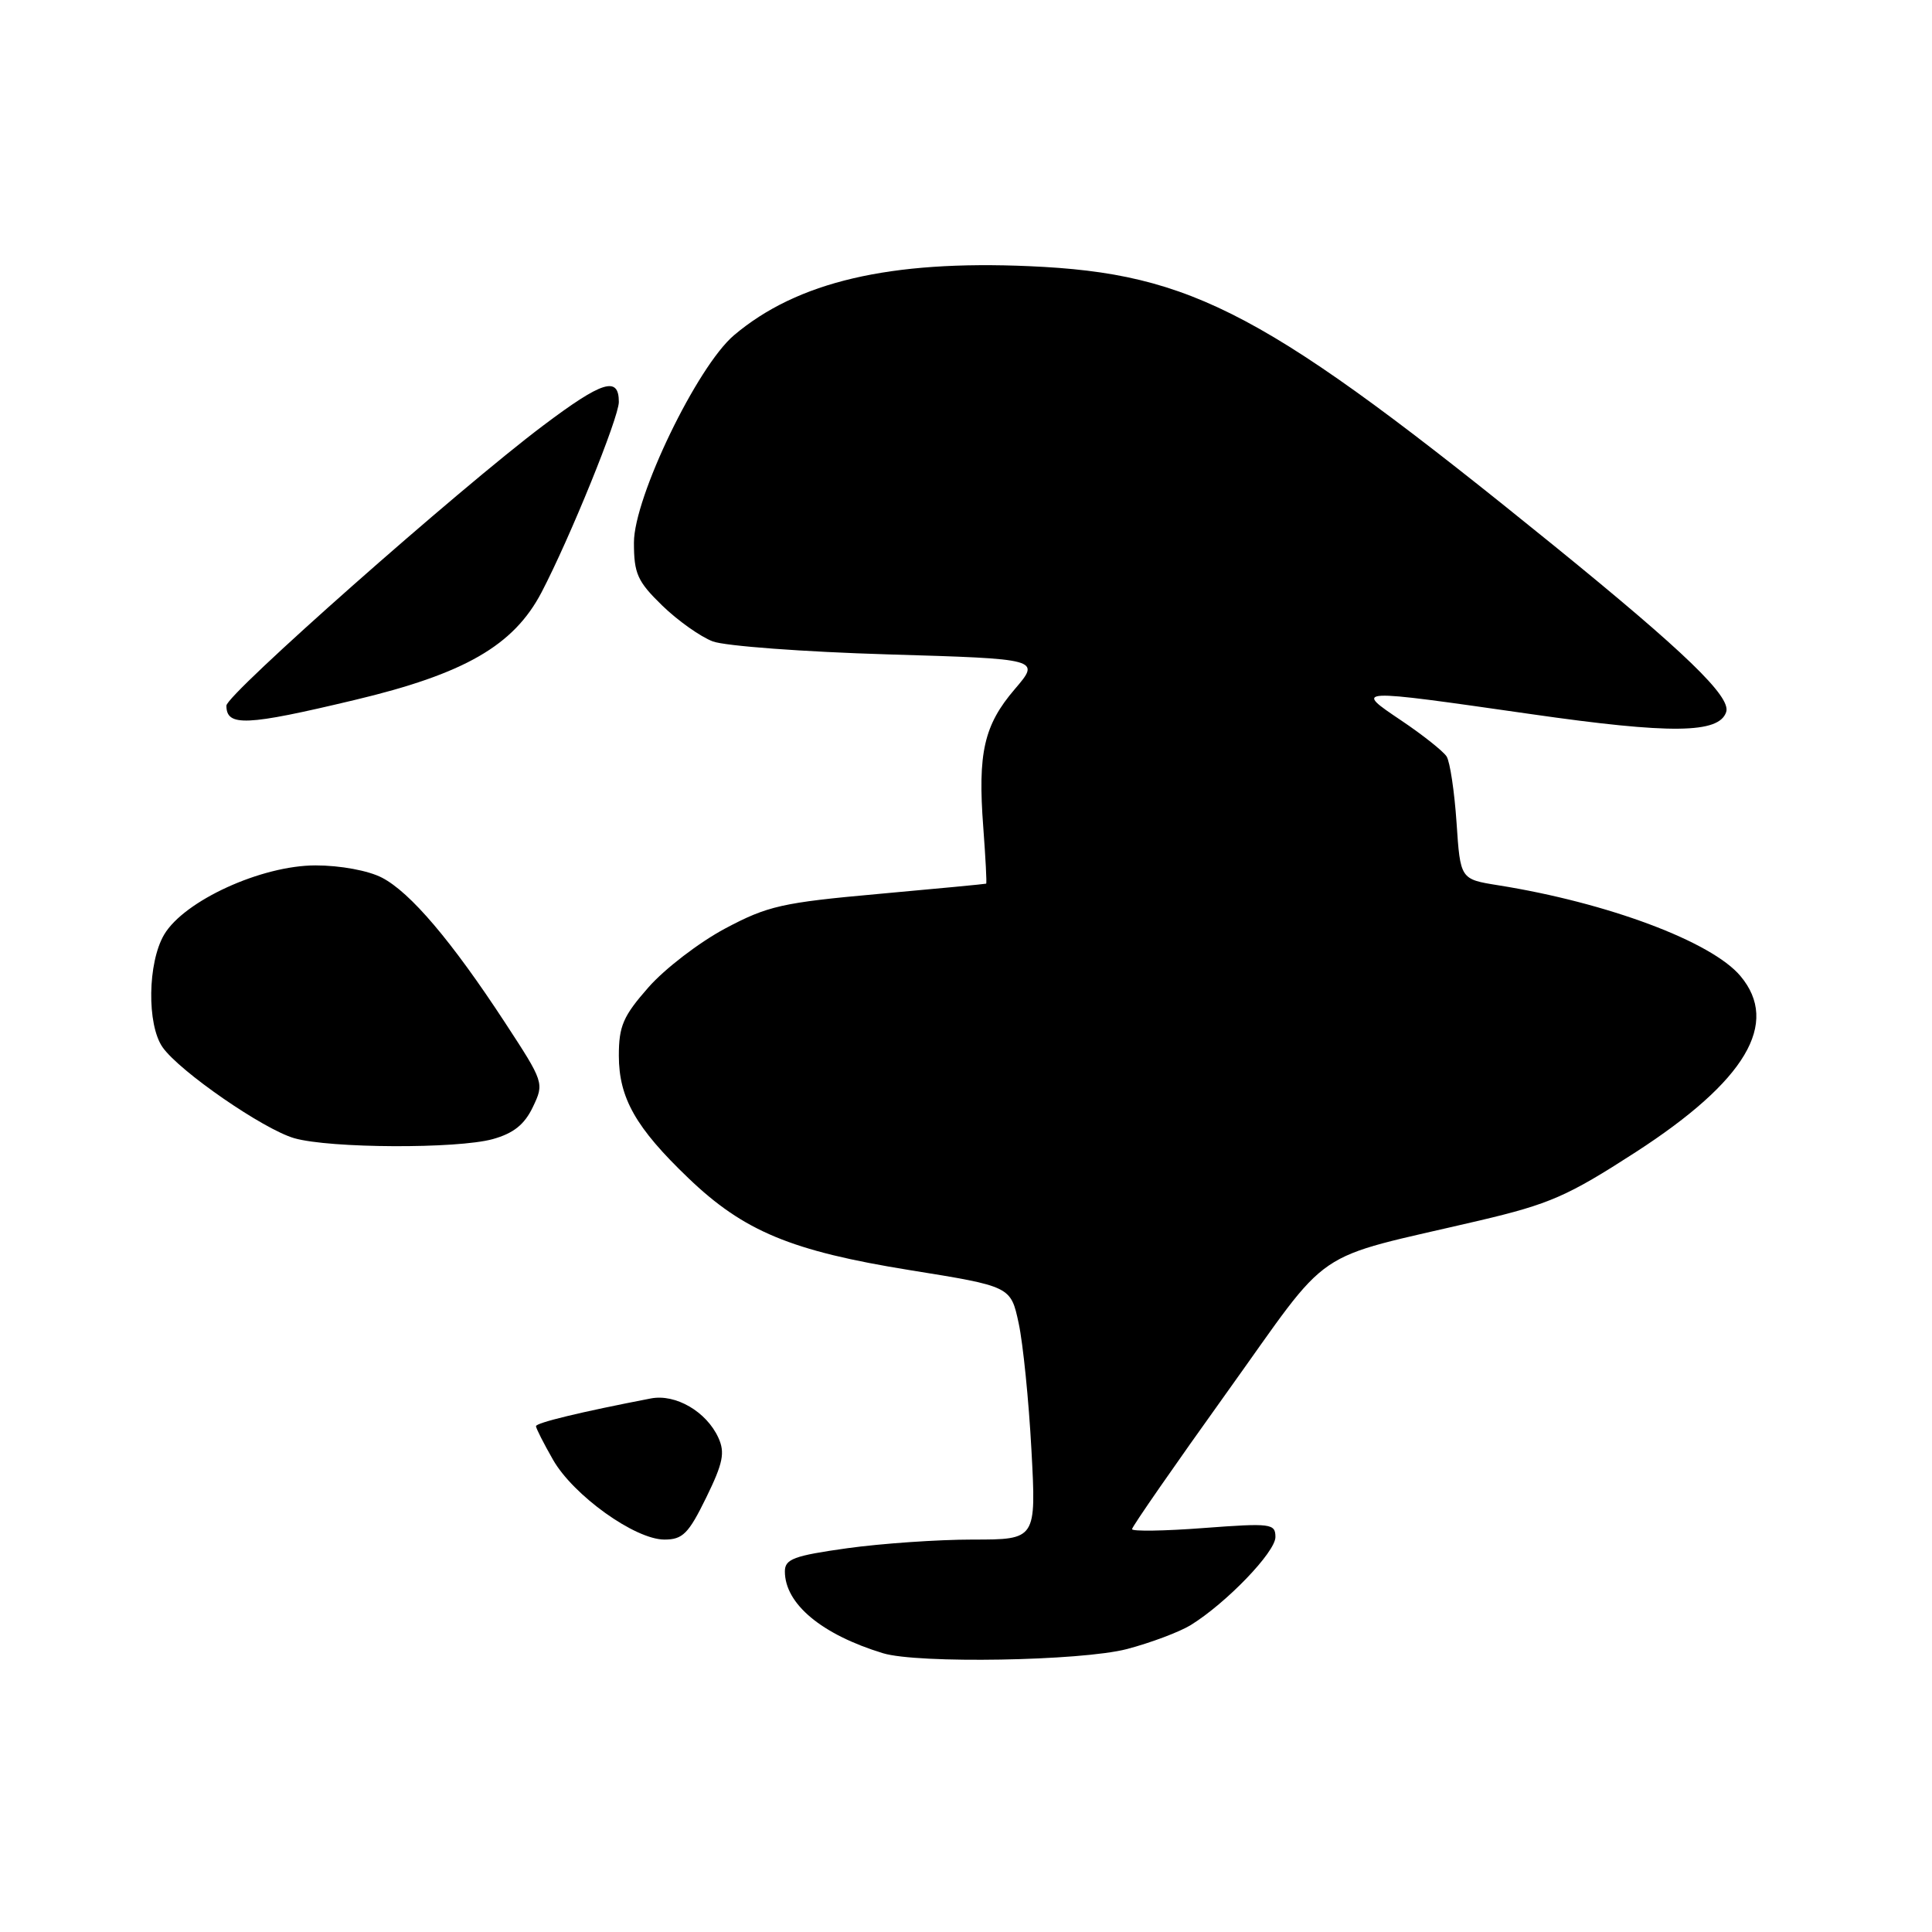 <?xml version="1.0" encoding="UTF-8" standalone="no"?>
<!DOCTYPE svg PUBLIC "-//W3C//DTD SVG 1.1//EN" "http://www.w3.org/Graphics/SVG/1.1/DTD/svg11.dtd" >
<svg xmlns="http://www.w3.org/2000/svg" xmlns:xlink="http://www.w3.org/1999/xlink" version="1.1" viewBox="0 0 256 256">
 <g >
 <path fill="currentColor"
d=" M 149.32 218.51 C 152.47 217.68 156.28 216.25 157.78 215.33 C 162.50 212.41 169.00 205.66 169.00 203.67 C 169.00 201.88 168.43 201.80 159.50 202.47 C 154.28 202.87 150.00 202.93 150.00 202.62 C 150.00 202.30 155.64 194.17 162.54 184.54 C 176.80 164.65 173.22 167.08 196.03 161.73 C 205.33 159.54 207.73 158.49 216.73 152.67 C 231.33 143.23 235.88 135.58 230.61 129.32 C 226.79 124.77 213.01 119.61 198.50 117.30 C 193.50 116.50 193.50 116.50 193.00 109.00 C 192.72 104.88 192.13 100.93 191.68 100.23 C 191.22 99.53 188.53 97.39 185.69 95.48 C 179.38 91.23 179.24 91.24 202.92 94.63 C 221.38 97.28 227.79 97.21 228.73 94.34 C 229.39 92.31 223.26 86.40 205.98 72.36 C 167.80 41.38 158.12 36.22 136.40 35.27 C 117.92 34.46 105.64 37.33 97.26 44.42 C 92.38 48.55 84.00 65.91 84.00 71.89 C 84.00 76.01 84.46 77.04 87.75 80.24 C 89.81 82.24 92.83 84.38 94.45 84.99 C 96.08 85.60 106.51 86.38 117.65 86.71 C 137.89 87.31 137.89 87.31 134.46 91.32 C 130.38 96.08 129.54 99.76 130.29 109.63 C 130.59 113.68 130.77 117.04 130.67 117.09 C 130.58 117.14 124.16 117.75 116.41 118.45 C 103.64 119.60 101.73 120.03 96.09 123.03 C 92.66 124.86 88.09 128.36 85.93 130.82 C 82.57 134.64 82.00 135.95 82.00 139.89 C 82.01 145.49 84.24 149.43 91.21 156.10 C 98.55 163.15 104.87 165.77 120.56 168.30 C 133.93 170.45 133.93 170.45 134.98 175.34 C 135.56 178.04 136.32 185.58 136.67 192.12 C 137.31 204.00 137.31 204.00 128.90 204.00 C 124.28 204.00 116.79 204.52 112.25 205.15 C 105.19 206.14 104.00 206.58 104.00 208.22 C 104.00 212.52 108.87 216.58 117.00 219.06 C 121.58 220.46 143.23 220.09 149.32 218.51 Z  M 93.57 198.45 C 95.81 193.87 96.09 192.49 95.19 190.51 C 93.61 187.05 89.53 184.67 86.25 185.30 C 77.01 187.08 71.00 188.53 71.02 188.98 C 71.03 189.27 72.04 191.26 73.27 193.41 C 75.96 198.14 84.14 204.00 88.04 204.00 C 90.46 204.00 91.23 203.23 93.57 198.45 Z  M 65.29 150.94 C 68.05 150.17 69.50 149.01 70.61 146.68 C 72.12 143.52 72.09 143.41 66.91 135.49 C 59.83 124.67 54.37 118.25 50.62 116.30 C 48.82 115.36 45.10 114.67 41.81 114.67 C 34.64 114.67 24.41 119.35 21.75 123.84 C 19.56 127.56 19.45 135.76 21.54 138.76 C 23.78 141.96 34.92 149.65 39.00 150.82 C 43.72 152.17 60.58 152.24 65.29 150.94 Z  M 46.96 92.76 C 61.56 89.29 68.06 85.54 71.75 78.50 C 75.50 71.33 82.00 55.33 82.00 53.26 C 82.00 49.80 79.82 50.48 71.97 56.39 C 60.75 64.83 30.00 92.02 30.00 93.50 C 30.00 96.30 32.59 96.19 46.96 92.76 Z "/>
</g>
</svg>